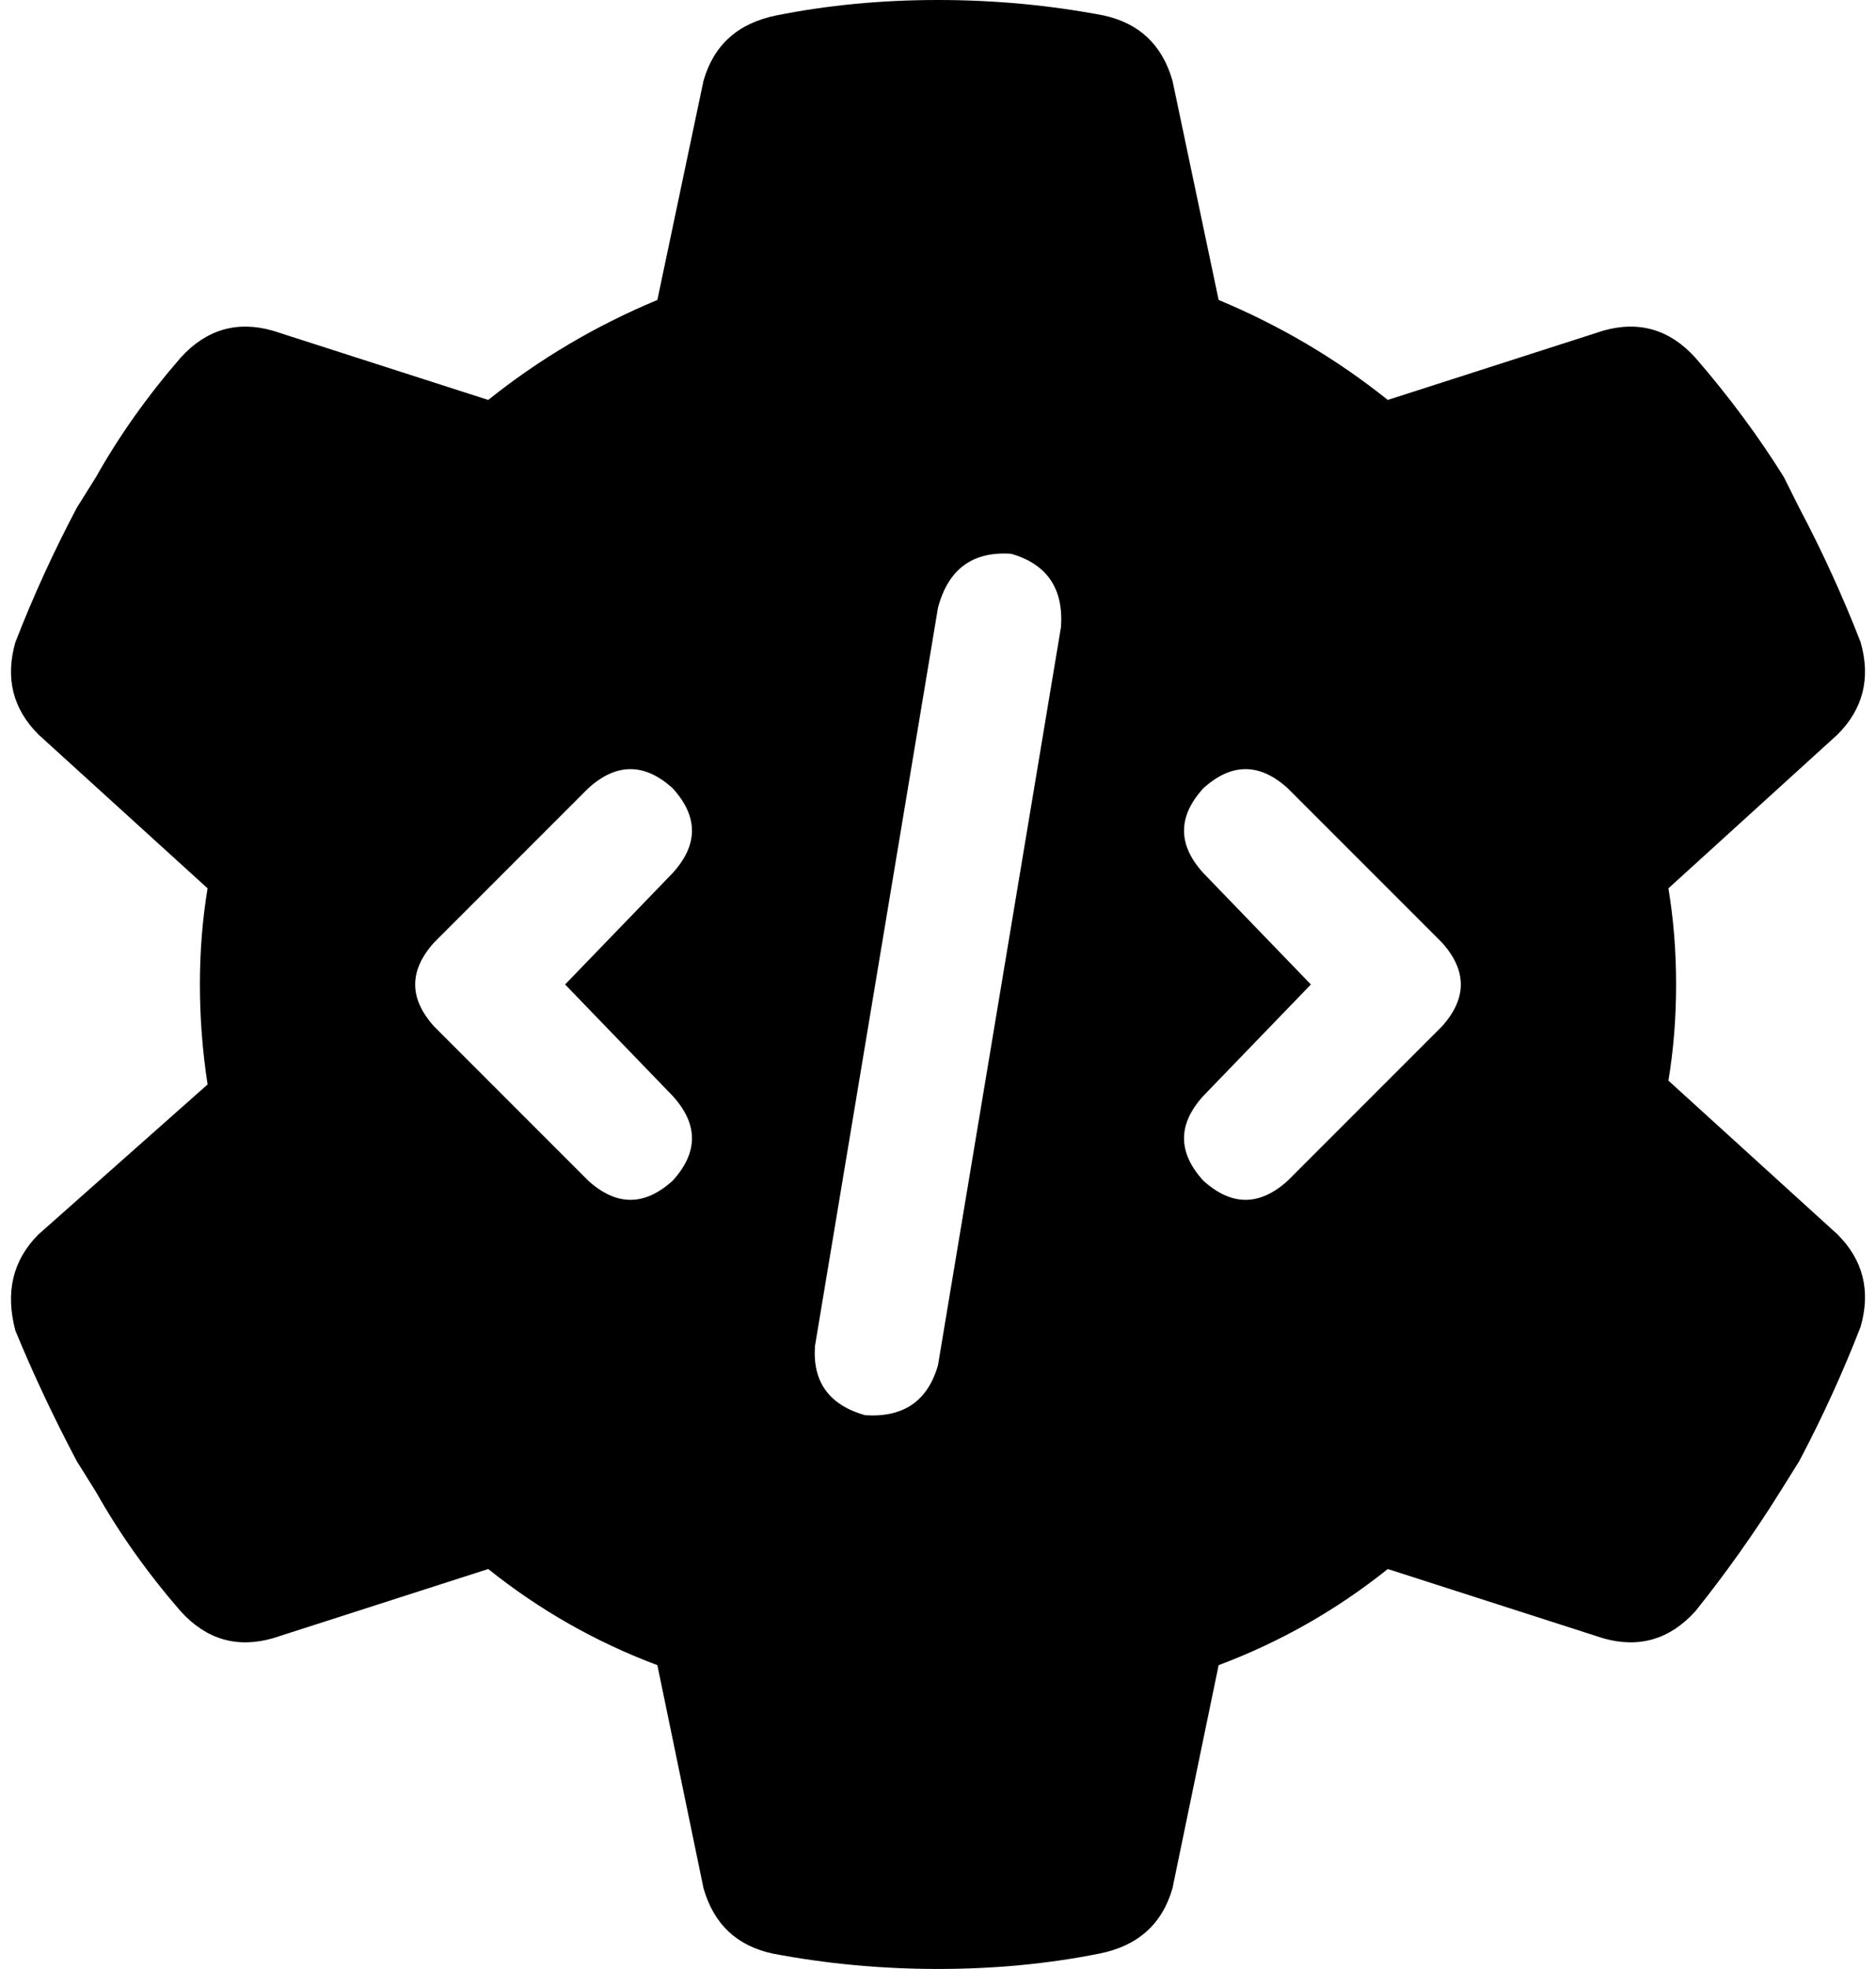<svg xmlns="http://www.w3.org/2000/svg" viewBox="0 0 488 512">
  <path d="M 484 167 Q 488 181 478 191 L 434 231 L 434 231 Q 436 243 436 256 Q 436 269 434 281 L 478 321 L 478 321 Q 488 331 484 345 Q 477 363 468 380 L 463 388 L 463 388 Q 453 404 441 419 Q 431 430 417 426 L 361 408 L 361 408 Q 341 424 317 433 L 305 491 L 305 491 Q 301 505 286 508 Q 266 512 244 512 Q 222 512 201 508 Q 187 505 183 491 L 171 433 L 171 433 Q 147 424 127 408 L 71 426 L 71 426 Q 57 430 47 419 Q 34 404 25 388 L 20 380 L 20 380 Q 11 363 4 346 Q 0 331 10 321 L 54 282 L 54 282 Q 52 269 52 256 Q 52 243 54 231 L 10 191 L 10 191 Q 0 181 4 167 Q 11 149 20 132 L 25 124 L 25 124 Q 34 108 47 93 Q 57 82 71 86 L 127 104 L 127 104 Q 147 88 171 78 L 183 21 L 183 21 Q 187 7 202 4 Q 222 0 244 0 Q 266 0 287 4 Q 301 7 305 21 L 317 78 L 317 78 Q 341 88 361 104 L 417 86 L 417 86 Q 431 82 441 93 Q 454 108 464 124 L 468 132 L 468 132 Q 477 149 484 167 L 484 167 Z M 276 163 Q 277 148 263 144 Q 248 143 244 158 L 212 350 L 212 350 Q 211 364 225 368 Q 240 369 244 355 L 276 163 L 276 163 Z M 175 227 Q 185 216 175 205 Q 164 195 153 205 L 113 245 L 113 245 Q 103 256 113 267 L 153 307 L 153 307 Q 164 317 175 307 Q 185 296 175 285 L 147 256 L 147 256 L 175 227 L 175 227 Z M 335 205 Q 324 195 313 205 Q 303 216 313 227 L 341 256 L 341 256 L 313 285 L 313 285 Q 303 296 313 307 Q 324 317 335 307 L 375 267 L 375 267 Q 385 256 375 245 L 335 205 L 335 205 Z" />
</svg>